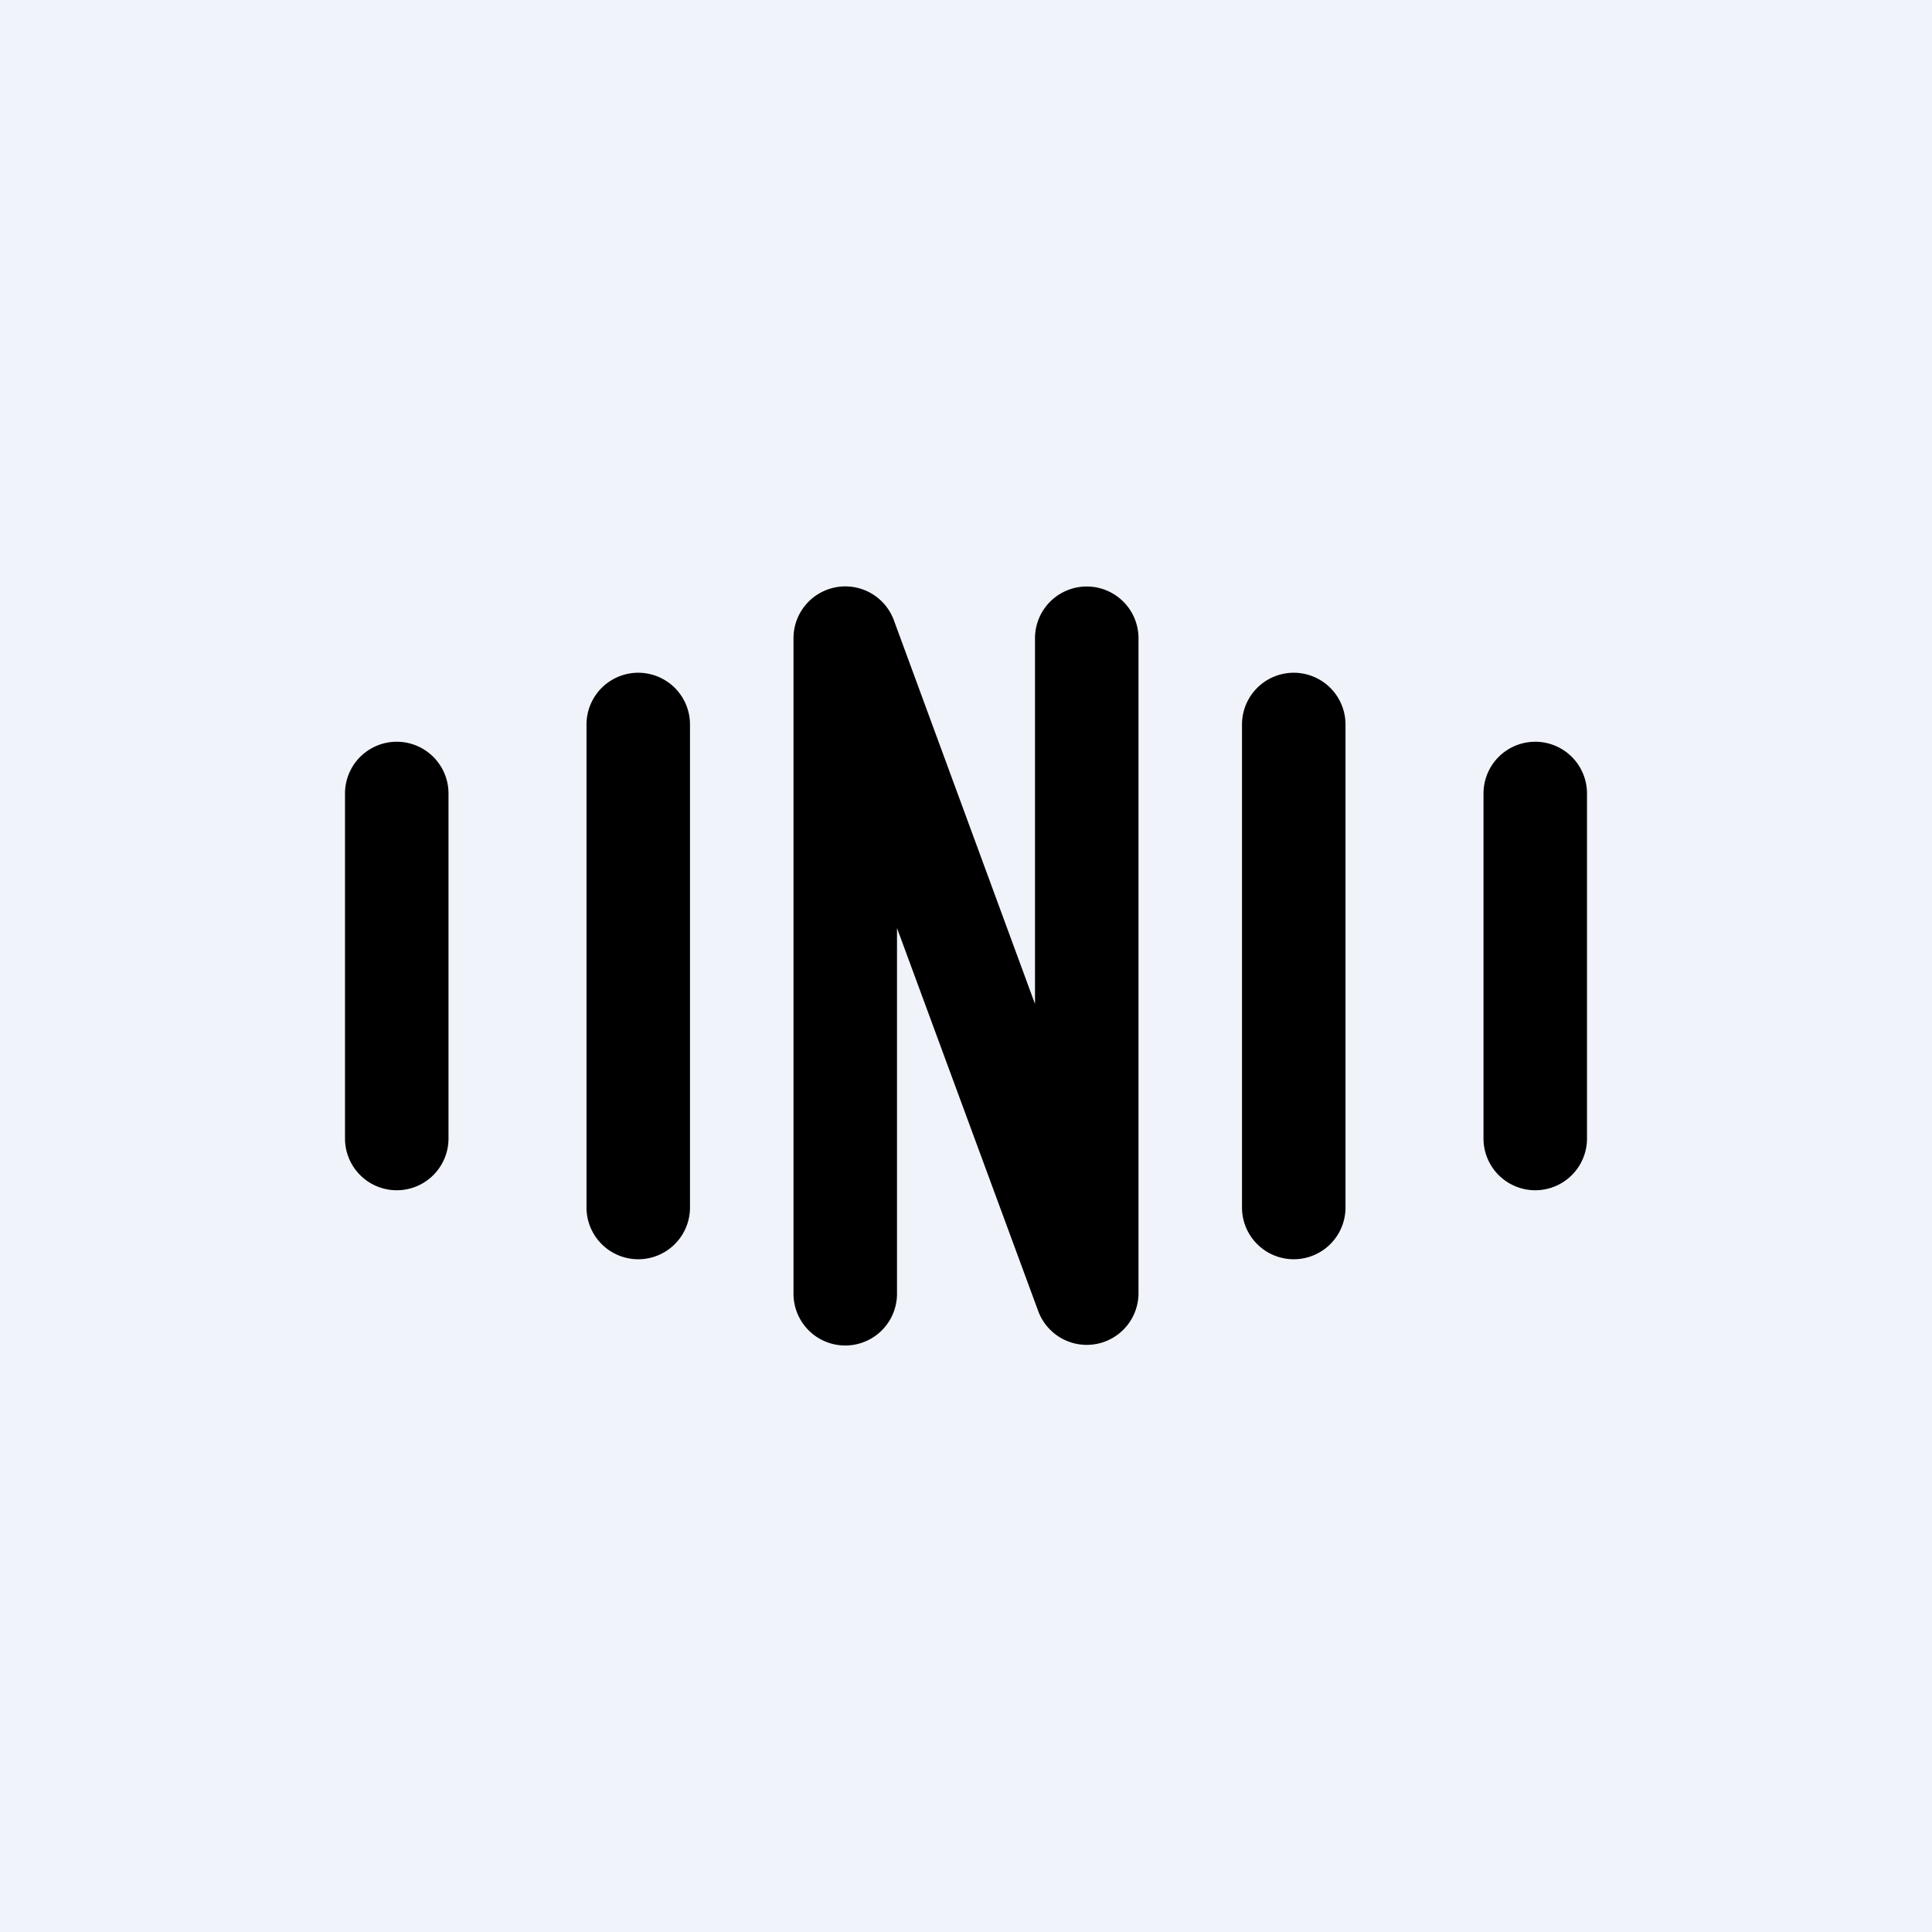 <?xml version='1.0' encoding='utf-8'?>
<!-- by TradeStack -->
<svg width="56" height="56" viewBox="0 0 56 56" xmlns="http://www.w3.org/2000/svg"><path fill="#F0F3FA" d="M0 0h56v56H0z" /><path d="M10 23a1.5 1.5 0 0 1 3 0v10a1.5 1.5 0 0 1-3 0V23Zm14.24-5.98a1.5 1.5 0 0 1 1.67.96L30 29.1V18.5a1.5 1.5 0 0 1 3 0v19a1.5 1.5 0 0 1-2.9.52L26 26.9v10.6a1.5 1.5 0 1 1-3 0v-19c0-.73.52-1.35 1.24-1.48ZM46 23a1.5 1.5 0 0 0-3 0v10a1.5 1.5 0 0 0 3 0V23Zm-29-2a1.5 1.5 0 0 1 3 0v14a1.5 1.5 0 0 1-3 0V21Zm22 0a1.5 1.5 0 0 0-3 0v14a1.5 1.5 0 0 0 3 0V21Z" /></svg>